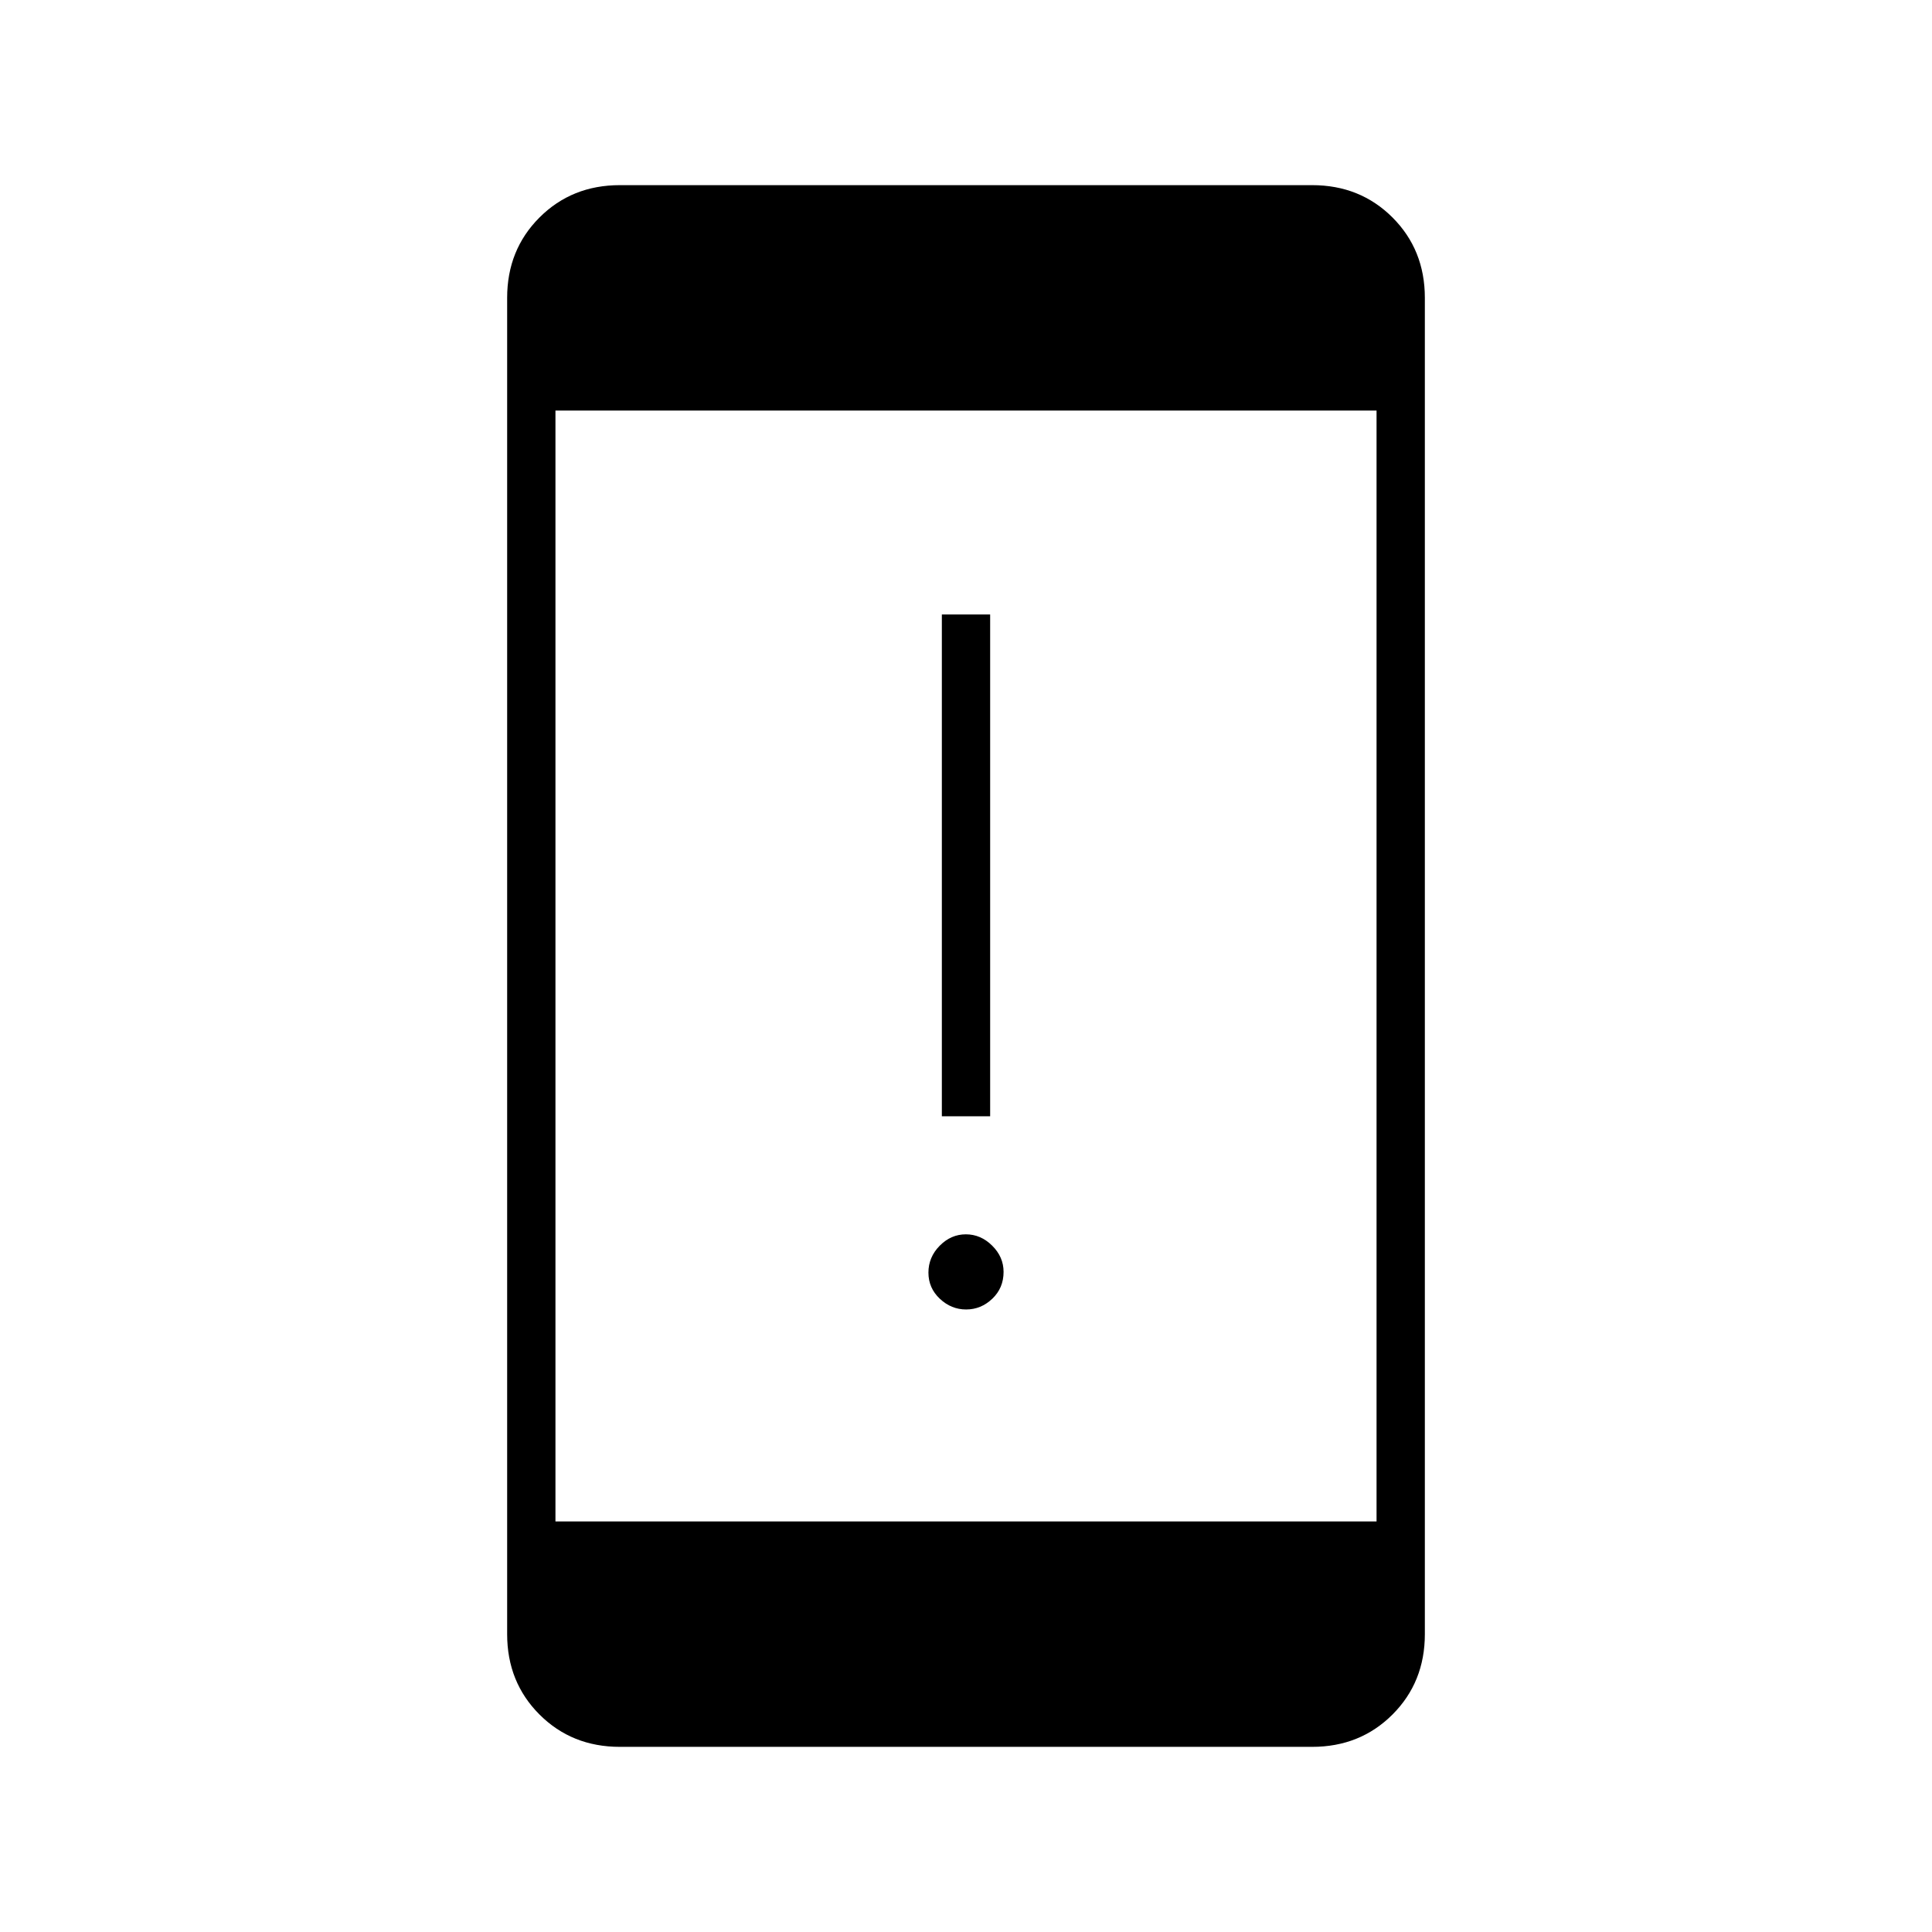 <svg xmlns="http://www.w3.org/2000/svg" height="40" viewBox="0 -960 960 960" width="40"><path d="M480.07-309.33q-7.4 0-13.07-5.32-5.67-5.33-5.67-13 0-7.68 5.6-13.35t13-5.67q7.4 0 13.07 5.62 5.67 5.61 5.67 13.04 0 8.01-5.6 13.34-5.6 5.34-13 5.34Zm-12.07-96v-249.34h24v249.34h-24ZM308-92q-23.85 0-39.93-16.07Q252-124.15 252-148v-664q0-23.85 16.07-39.93Q284.15-868 308-868h344q23.85 0 39.93 16.07Q708-835.85 708-812v664q0 23.85-16.07 39.93Q675.85-92 652-92H308Zm-32-112h408v-552H276v552Z"/></svg>